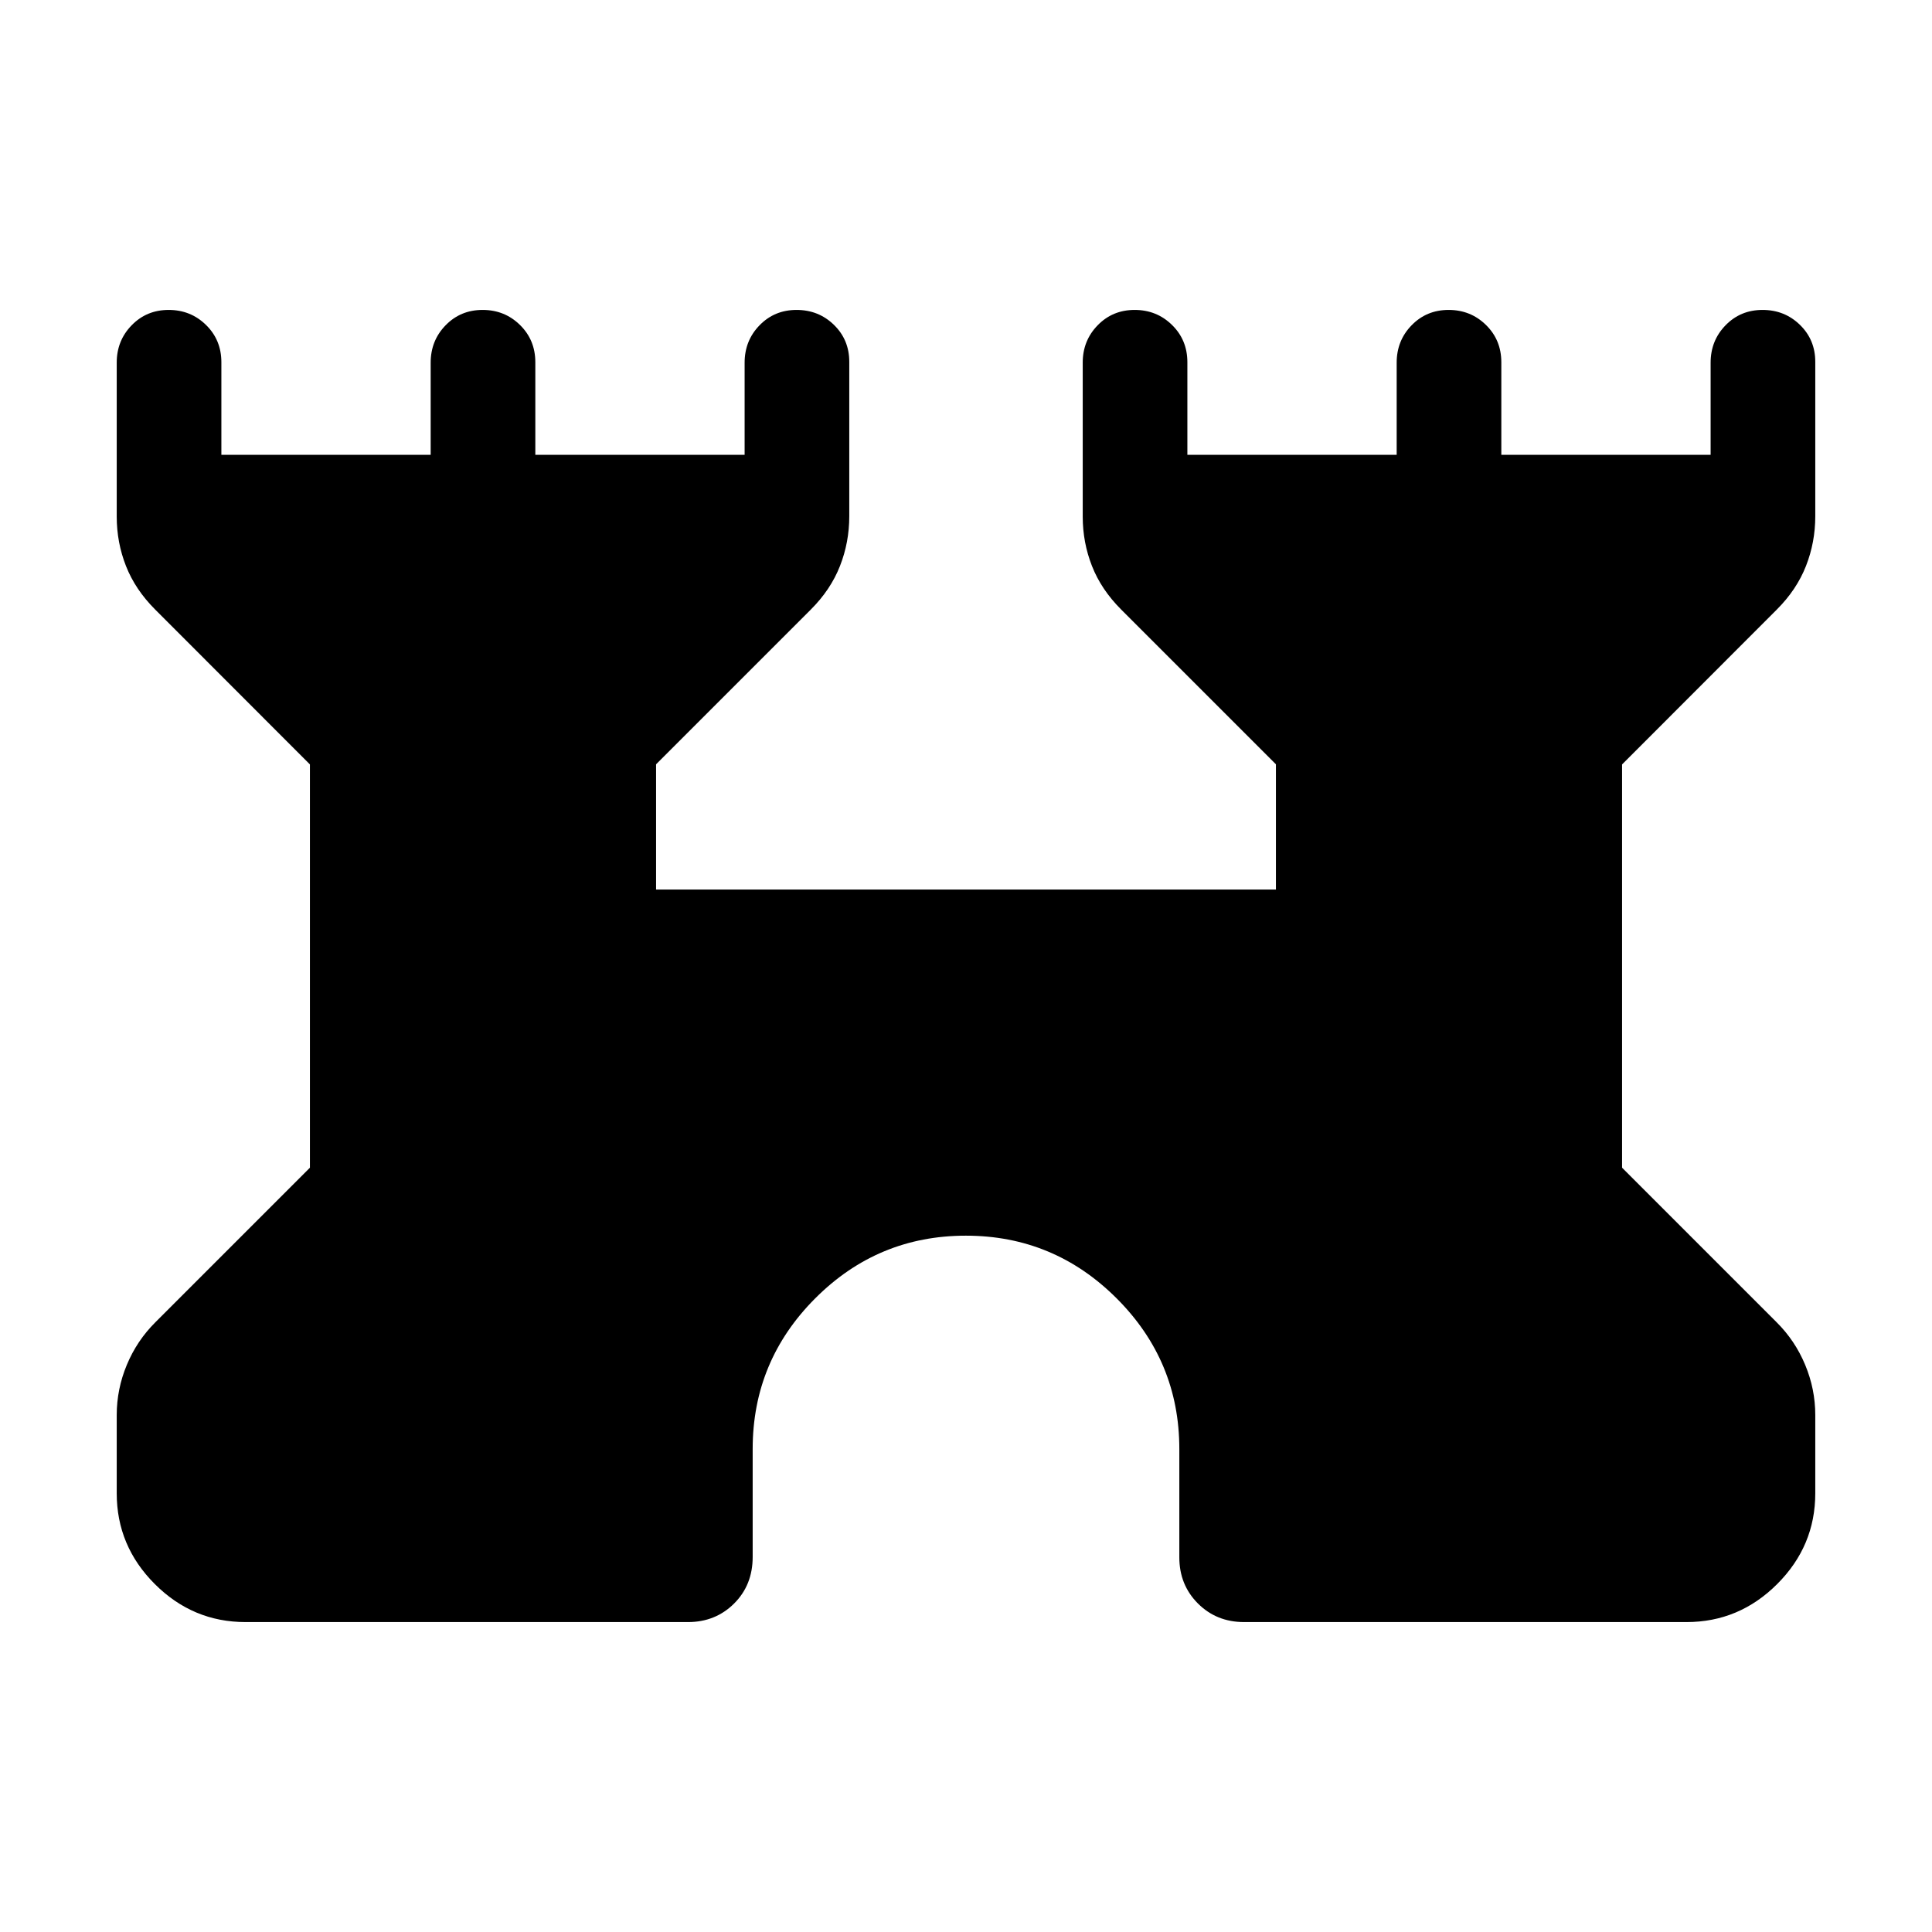<svg xmlns="http://www.w3.org/2000/svg" height="20" viewBox="0 -960 960 960" width="20"><path d="M58-218v-38.85q0-12.91 5.02-24.96 5.01-12.05 14.21-21.19L154-379.77v-200.39l-76.92-76.99Q67.23-667 62.62-678.7 58-690.41 58-703.32v-76.51q0-10.92 7.42-18.54Q72.84-806 83.8-806q10.97 0 18.58 7.48Q110-791.05 110-780v46h104v-45.79q0-10.96 7.42-18.58 7.42-7.63 18.38-7.63 10.97 0 18.58 7.48Q266-791.05 266-780v46h104v-45.79q0-10.96 7.42-18.58 7.42-7.63 18.38-7.63 10.97 0 18.58 7.42 7.62 7.42 7.62 18.38v76.72q0 12.96-4.62 24.72-4.61 11.76-14.46 21.61L326-580.23V-518h308v-62.23l-76.92-76.92q-9.85-9.85-14.46-21.55-4.62-11.71-4.62-24.62v-76.51q0-10.92 7.42-18.54 7.42-7.63 18.38-7.63 10.97 0 18.58 7.48Q590-791.05 590-780v46h104v-45.79q0-10.96 7.42-18.58 7.42-7.63 18.38-7.63 10.97 0 18.58 7.48Q746-791.05 746-780v46h104v-45.79q0-10.96 7.42-18.58 7.42-7.63 18.38-7.63 10.97 0 18.58 7.42 7.62 7.42 7.62 18.38v76.72q0 12.96-4.62 24.72-4.61 11.76-14.46 21.61L806-580.16v200.39L882.77-303q9.2 9.14 14.21 21.19 5.02 12.05 5.02 24.96V-218q0 26.19-18.91 45.09Q864.19-154 838-154H618.15q-13.66 0-22.91-9.24-9.24-9.25-9.24-22.91V-240q0-43.73-31.16-74.86Q523.68-346 479.93-346q-43.76 0-74.85 31.14Q374-283.73 374-240v53.66q0 13.95-9.24 23.14-9.25 9.2-22.91 9.2H122q-26.19 0-45.09-18.91Q58-191.81 58-218Z"/></svg>